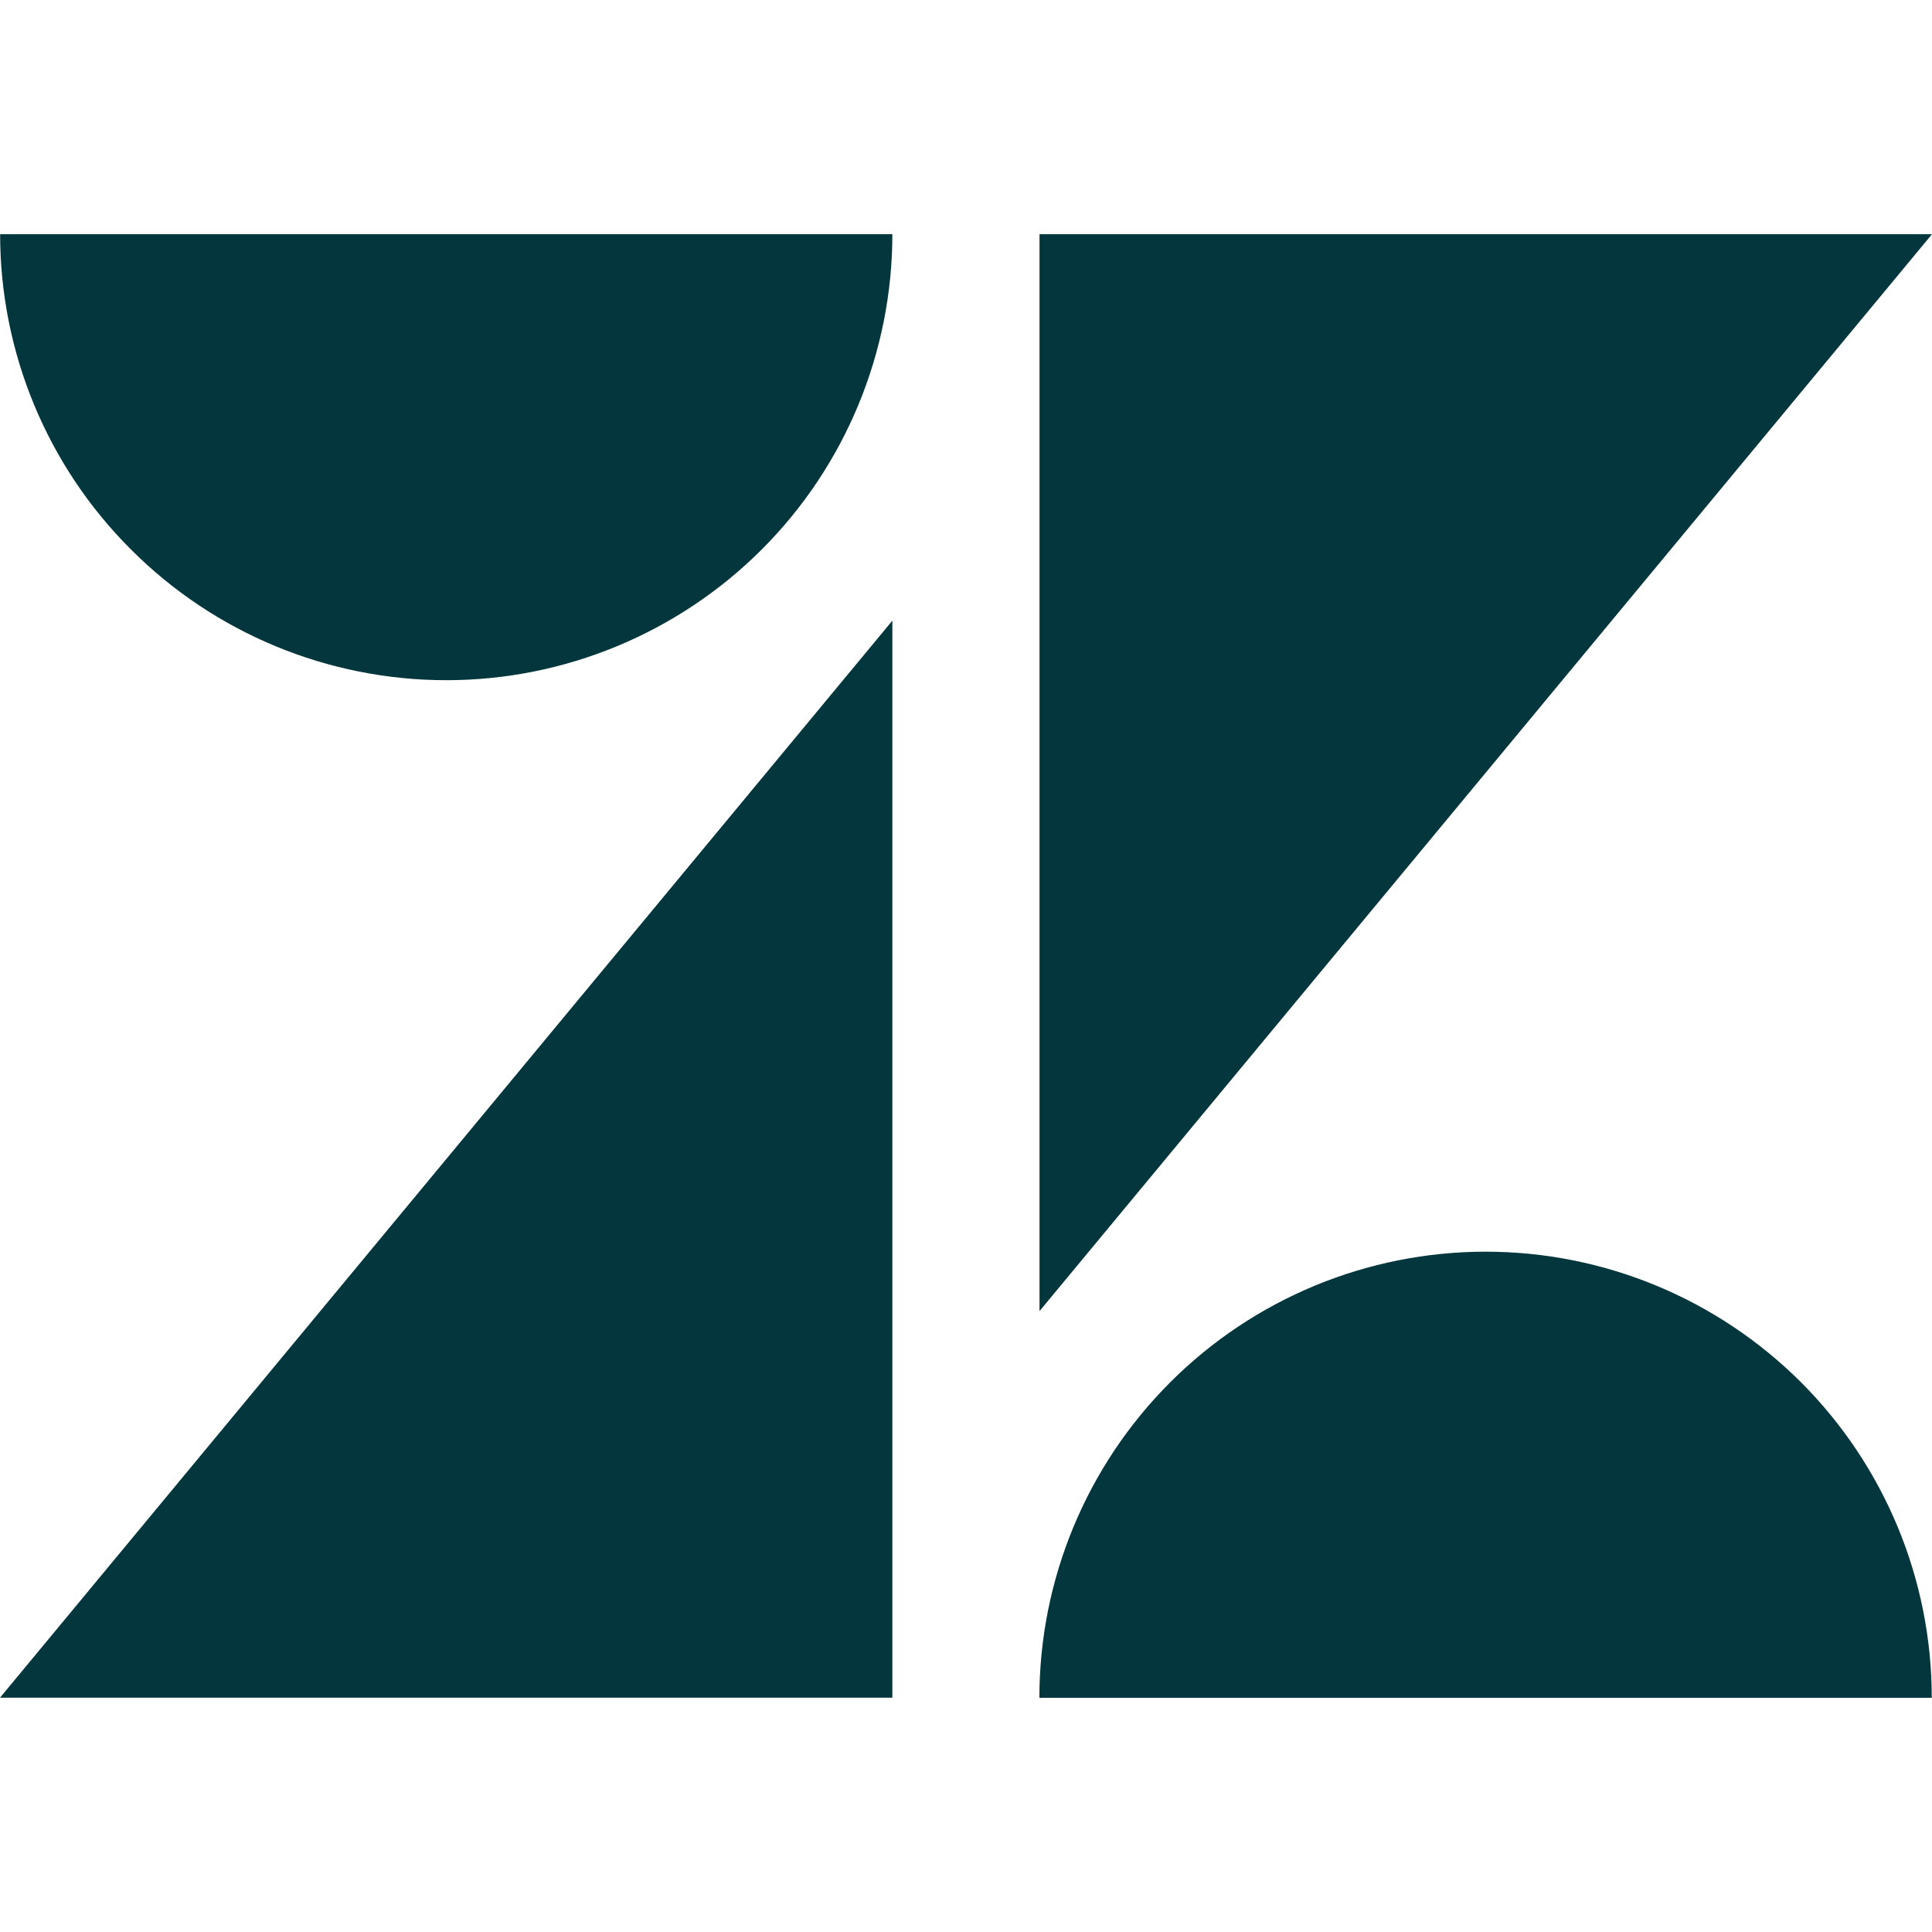 <svg width="300" height="300" viewBox="0 0 300 300" fill="none" xmlns="http://www.w3.org/2000/svg">
<path fill-rule="evenodd" clip-rule="evenodd" d="M138.566 96.373V263.615H0L138.566 96.373ZM0.019 36.366C0.019 54.706 7.317 72.34 20.327 85.312C33.299 98.322 50.933 105.62 69.312 105.62C87.652 105.62 105.286 98.322 118.296 85.312C131.268 72.34 138.566 54.706 138.566 36.366H0.019ZM299.962 263.634C299.962 245.275 292.664 227.66 279.673 214.65C266.662 201.659 249.067 194.361 230.688 194.361C212.31 194.361 194.695 201.659 181.704 214.65C168.694 227.66 161.396 245.275 161.396 263.634H299.962ZM161.415 203.589L300 36.366H161.415V203.589Z" fill="#03363D"/>
</svg>

